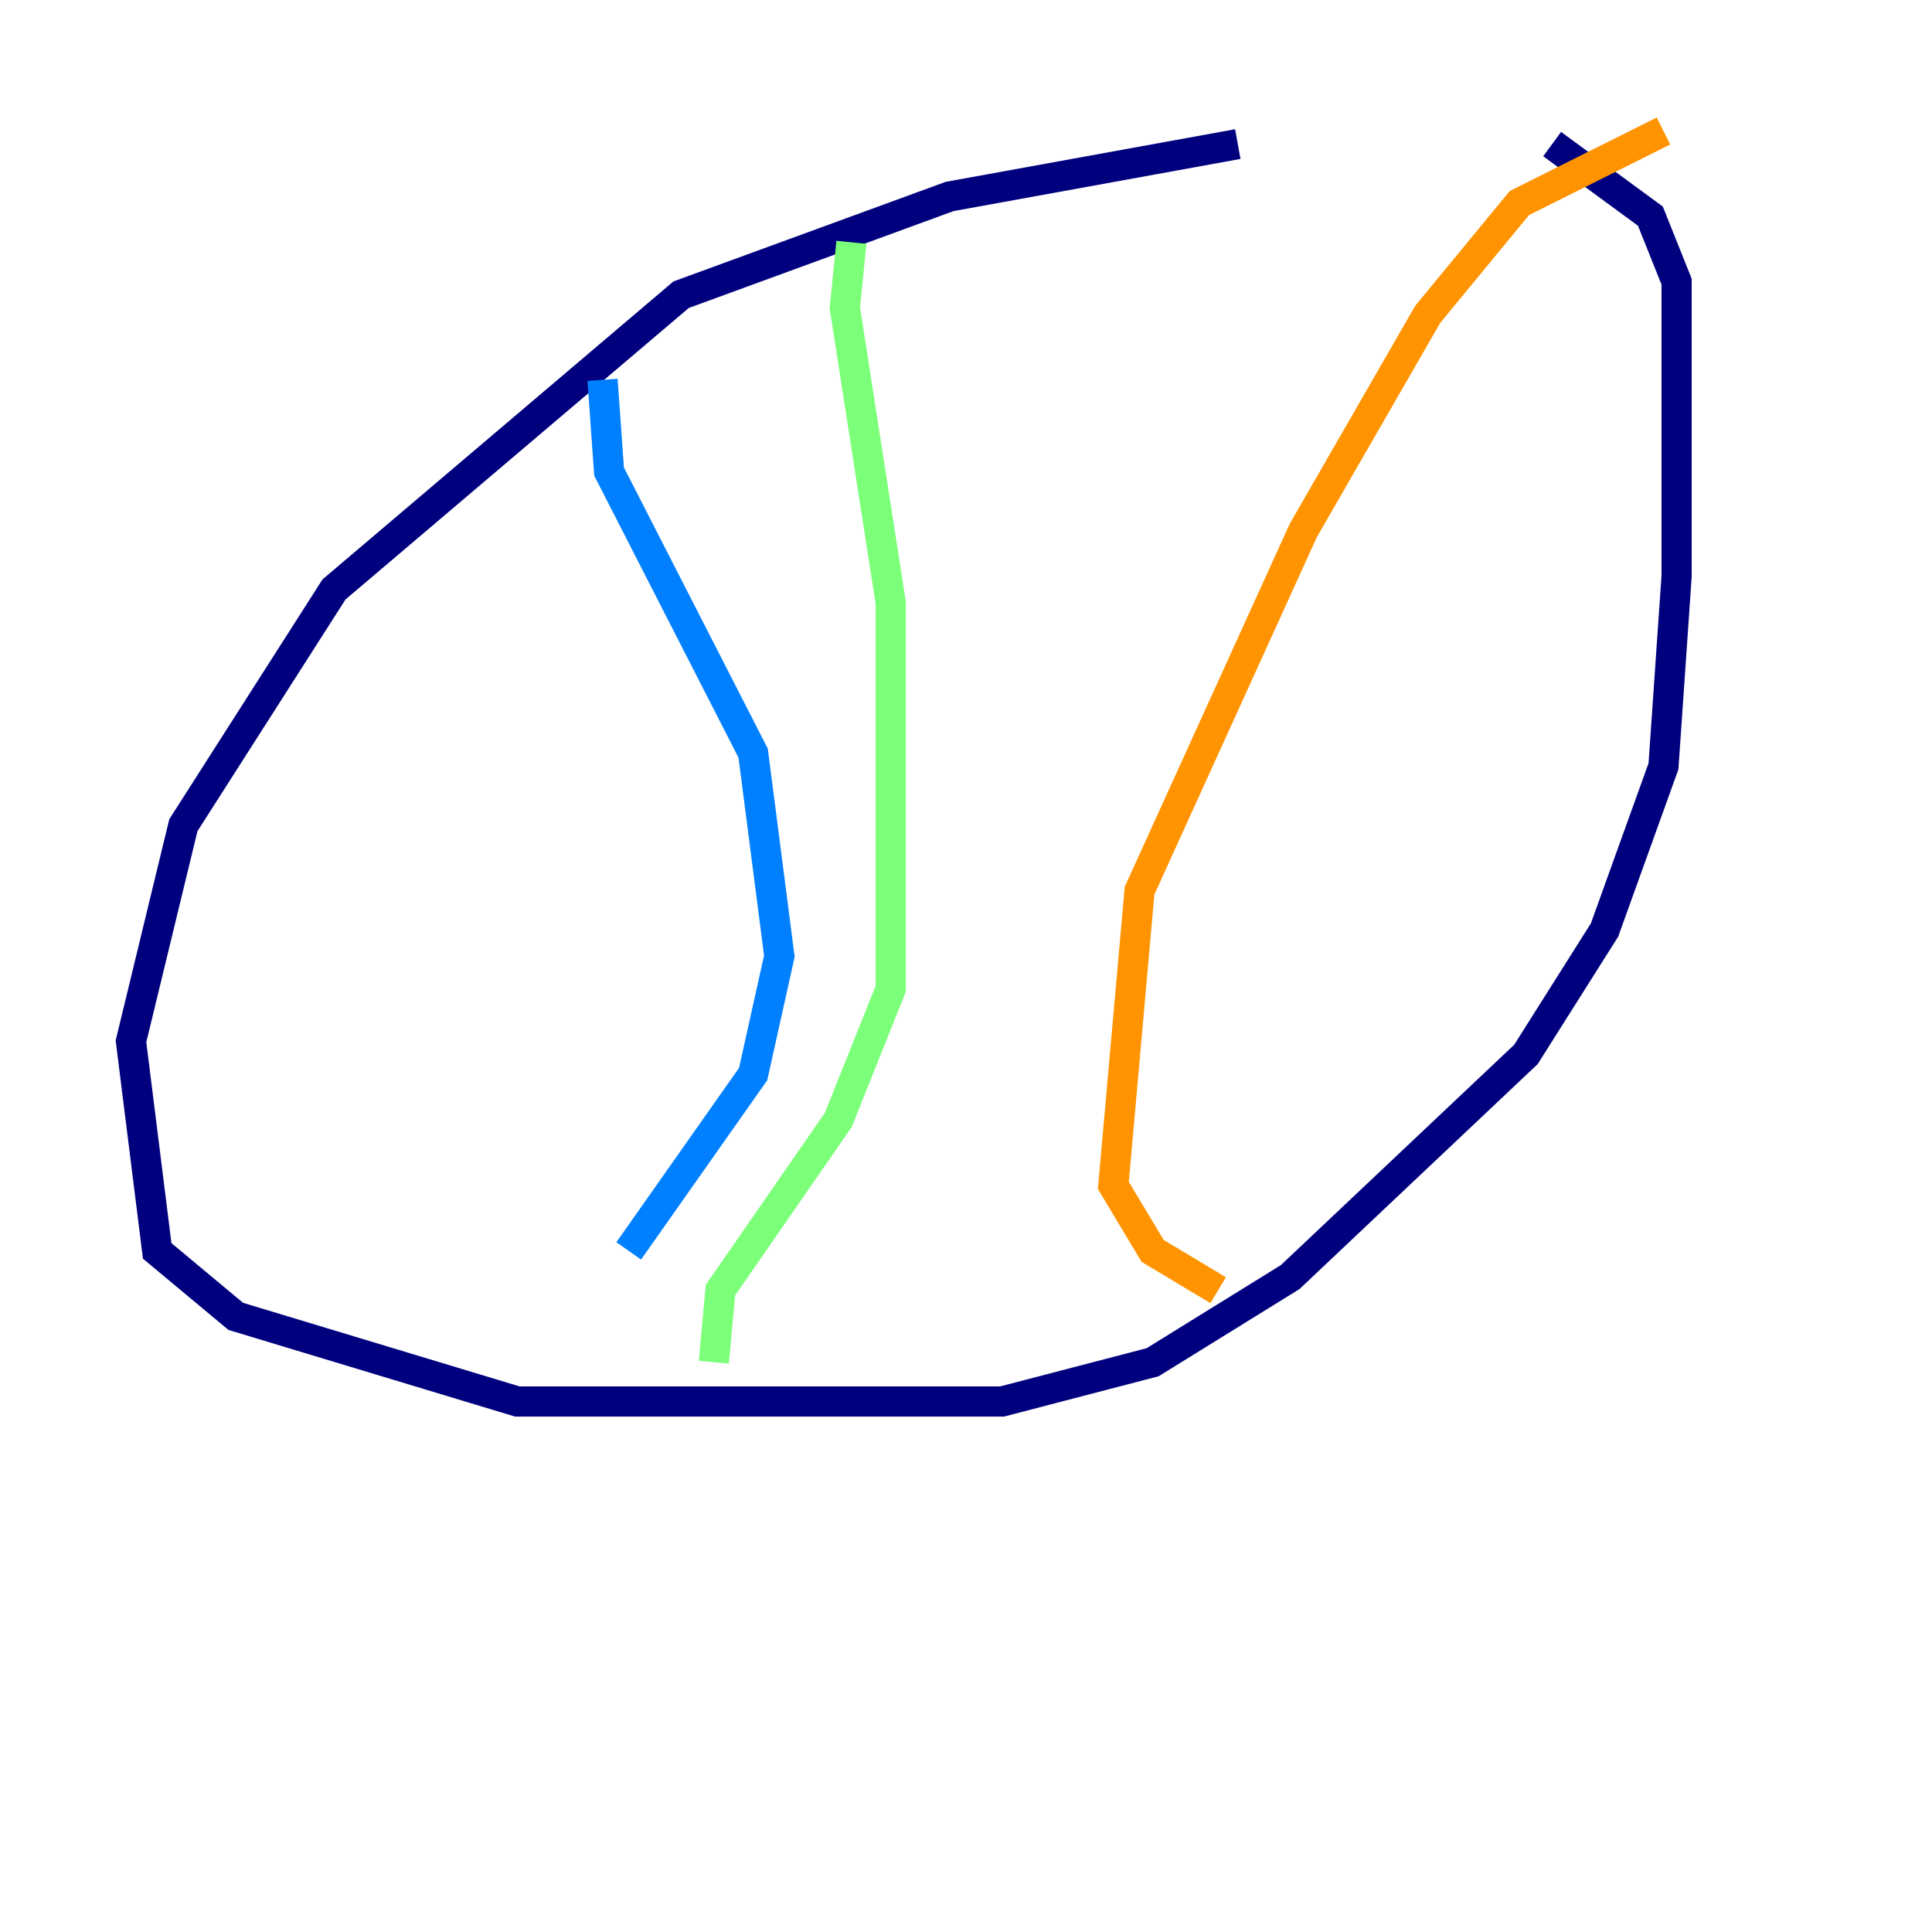 <?xml version="1.0" encoding="utf-8" ?>
<svg baseProfile="tiny" height="128" version="1.2" viewBox="0,0,128,128" width="128" xmlns="http://www.w3.org/2000/svg" xmlns:ev="http://www.w3.org/2001/xml-events" xmlns:xlink="http://www.w3.org/1999/xlink"><defs /><polyline fill="none" points="82.007,9.546 62.915,13.017 45.125,19.525 22.129,39.051 12.149,54.671 8.678,68.99 10.414,82.875 15.62,87.214 34.278,92.854 66.386,92.854 76.366,90.251 85.478,84.61 101.098,69.858 106.305,61.614 110.21,50.766 111.078,38.183 111.078,18.658 109.342,14.319 102.834,9.546" stroke="#00007f" stroke-width="2" /><polyline fill="none" points="39.919,25.166 40.352,31.241 49.898,49.898 51.634,63.349 49.898,71.159 41.654,82.875" stroke="#0080ff" stroke-width="2" /><polyline fill="none" points="56.407,16.054 55.973,20.393 59.01,39.919 59.01,65.519 55.539,74.197 47.729,85.478 47.295,90.251" stroke="#7cff79" stroke-width="2" /><polyline fill="none" points="110.21,8.678 100.664,13.451 94.59,20.827 86.346,35.146 75.498,59.01 73.763,78.536 76.366,82.875 80.705,85.478" stroke="#ff9400" stroke-width="2" /><polyline fill="none" points="119.322,18.658 119.322,18.658" stroke="#7f0000" stroke-width="2" /></svg>
